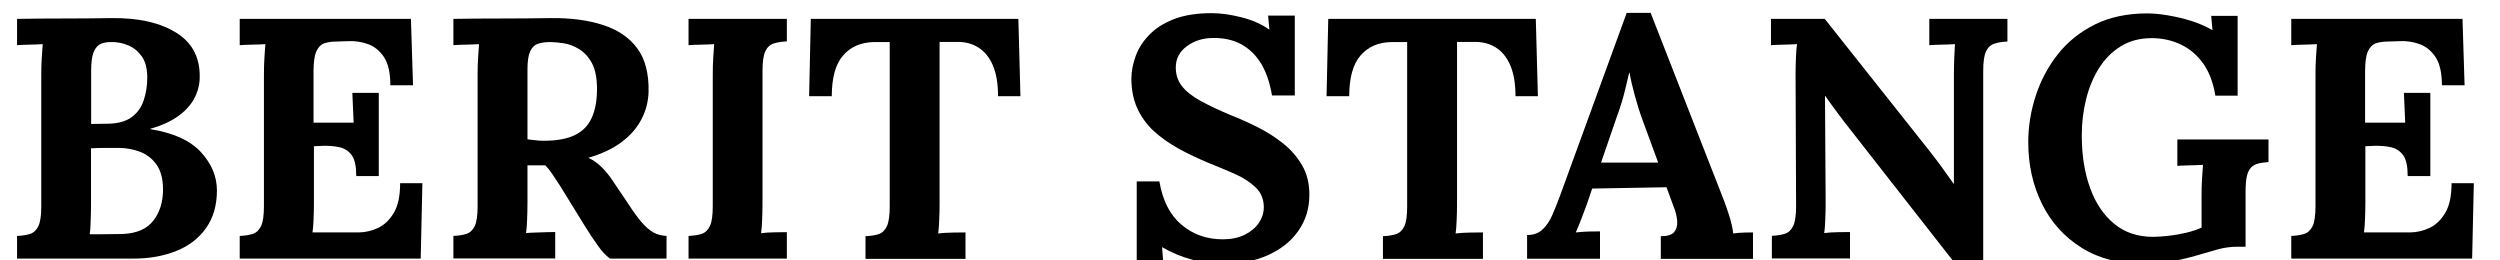 <?xml version="1.0" encoding="utf-8"?>
<!-- Generator: Adobe Illustrator 25.1.0, SVG Export Plug-In . SVG Version: 6.00 Build 0)  -->
<svg version="1.1" id="Ebene_1" xmlns="http://www.w3.org/2000/svg" xmlns:xlink="http://www.w3.org/1999/xlink" x="0px" y="0px"
	 viewBox="0 0 192 20" style="enable-background:new 0 0 192 20;" xml:space="preserve">
<g>
	<path d="M1.31,19.86v-1.74c0.4-0.02,0.74-0.07,1.01-0.16c0.27-0.09,0.48-0.29,0.63-0.6c0.15-0.32,0.22-0.82,0.22-1.53V5.76
		c0-0.47,0.01-0.93,0.04-1.37s0.05-0.77,0.07-1C3.01,3.41,2.66,3.42,2.24,3.43C1.81,3.44,1.51,3.45,1.31,3.47V1.45
		c1.21-0.02,2.42-0.03,3.64-0.03S7.39,1.41,8.6,1.39c2.1-0.02,3.77,0.37,5.01,1.17s1.81,2,1.72,3.62c-0.04,0.51-0.19,1-0.47,1.49
		c-0.28,0.48-0.7,0.92-1.25,1.3s-1.24,0.69-2.06,0.92v0.03c1.75,0.28,3.04,0.86,3.87,1.75c0.82,0.89,1.24,1.87,1.24,2.96
		c0,1.14-0.28,2.1-0.83,2.88c-0.55,0.78-1.31,1.37-2.28,1.76s-2.06,0.59-3.29,0.59H1.31z M6.89,17.99c0.32,0,0.61,0,0.89,0
		c0.28,0,0.56,0,0.84-0.01c0.28-0.01,0.55-0.01,0.82-0.01c1.07-0.05,1.85-0.39,2.34-1.03c0.49-0.63,0.74-1.43,0.74-2.39
		c0-0.81-0.17-1.44-0.5-1.91c-0.33-0.46-0.76-0.79-1.28-0.99c-0.52-0.19-1.06-0.29-1.62-0.29c-0.44,0-0.82,0-1.13,0
		c-0.32,0-0.65,0.01-1,0.03v4.29c0,0.47-0.01,0.92-0.03,1.34C6.95,17.44,6.93,17.76,6.89,17.99z M7,9.52L8.36,9.5
		C9.1,9.48,9.68,9.31,10.11,9c0.43-0.32,0.74-0.74,0.92-1.28c0.18-0.53,0.28-1.12,0.28-1.75c0-0.7-0.14-1.25-0.42-1.64
		s-0.63-0.68-1.05-0.85C9.42,3.3,8.98,3.22,8.52,3.23c-0.28,0-0.54,0.04-0.76,0.13C7.53,3.45,7.35,3.65,7.21,3.96
		C7.07,4.27,7,4.76,7,5.44V9.52z"/>
	<path d="M27.36,13.52c0-0.74-0.11-1.27-0.34-1.59c-0.23-0.32-0.54-0.53-0.93-0.62c-0.39-0.09-0.83-0.12-1.3-0.11l-0.68,0.03v4.31
		c0,0.47-0.01,0.92-0.03,1.34c-0.02,0.42-0.04,0.75-0.08,0.97h3.52c0.53,0,1.03-0.12,1.53-0.35c0.49-0.24,0.89-0.63,1.21-1.18
		s0.47-1.3,0.47-2.25h1.71l-0.13,5.79H18.41v-1.74c0.4-0.02,0.74-0.07,1.01-0.16c0.27-0.09,0.48-0.29,0.63-0.6
		c0.15-0.32,0.22-0.82,0.22-1.53V5.76c0-0.47,0.01-0.93,0.04-1.37s0.05-0.77,0.07-1c-0.28,0.02-0.63,0.03-1.05,0.04
		c-0.42,0.01-0.73,0.02-0.92,0.04V1.45h13.15l0.16,5.1h-1.74c0-0.96-0.17-1.69-0.5-2.18c-0.33-0.49-0.75-0.82-1.24-0.99
		c-0.49-0.17-0.97-0.24-1.45-0.22l-0.95,0.03c-0.37,0-0.68,0.05-0.95,0.14c-0.26,0.1-0.46,0.31-0.6,0.63
		c-0.14,0.32-0.21,0.83-0.21,1.51v3.95h3.08l-0.1-2.29h2.03v6.39H27.36z"/>
	<path d="M34.82,19.86v-1.74c0.4-0.02,0.74-0.07,1.01-0.16c0.27-0.09,0.48-0.29,0.63-0.6c0.15-0.32,0.22-0.82,0.22-1.53V5.76
		c0-0.47,0.01-0.93,0.04-1.37s0.05-0.77,0.07-1c-0.28,0.02-0.63,0.03-1.05,0.04c-0.42,0.01-0.73,0.02-0.92,0.04V1.45
		c1.25-0.02,2.49-0.03,3.74-0.03c1.24,0,2.49-0.01,3.73-0.03c1.54-0.02,2.88,0.16,4.02,0.53c1.14,0.37,2.02,0.96,2.63,1.79
		c0.61,0.82,0.9,1.94,0.87,3.34c-0.02,0.74-0.2,1.44-0.54,2.1s-0.85,1.25-1.53,1.76c-0.68,0.51-1.53,0.91-2.56,1.21
		c0.33,0.14,0.66,0.37,0.99,0.68c0.32,0.32,0.6,0.65,0.83,1l1.24,1.84c0.39,0.6,0.73,1.07,1.03,1.42c0.3,0.35,0.6,0.61,0.89,0.78
		c0.3,0.17,0.64,0.26,1.03,0.28v1.74h-4.34c-0.32-0.23-0.63-0.56-0.93-0.99c-0.31-0.43-0.64-0.92-0.99-1.49l-1.95-3.16
		c-0.23-0.35-0.43-0.65-0.59-0.89s-0.34-0.46-0.51-0.63c-0.28,0-0.52,0-0.71,0c-0.19,0-0.41,0-0.66,0v2.81
		c0,0.49-0.01,0.96-0.03,1.39c-0.02,0.44-0.04,0.77-0.08,1c0.19-0.02,0.44-0.03,0.74-0.04c0.3-0.01,0.59-0.02,0.88-0.03
		c0.29-0.01,0.5-0.01,0.62-0.01v2.03H34.82z M41.77,10.81c0.98,0,1.77-0.14,2.37-0.43c0.6-0.29,1.03-0.73,1.3-1.32
		c0.27-0.59,0.41-1.33,0.41-2.22c0-0.84-0.13-1.5-0.39-1.99c-0.26-0.48-0.59-0.84-0.99-1.08c-0.39-0.24-0.79-0.39-1.2-0.45
		s-0.74-0.09-1-0.09c-0.37,0-0.68,0.04-0.95,0.13s-0.46,0.28-0.6,0.58c-0.14,0.3-0.21,0.75-0.21,1.37v5.39
		c0.19,0.02,0.39,0.04,0.6,0.07C41.32,10.8,41.54,10.81,41.77,10.81z"/>
	<path d="M60.42,3.18c-0.39,0.02-0.72,0.07-1,0.16c-0.28,0.09-0.5,0.29-0.64,0.59c-0.15,0.31-0.22,0.82-0.22,1.54v10.07
		c0,0.47-0.01,0.93-0.03,1.37c-0.02,0.44-0.04,0.77-0.08,1c0.28-0.04,0.64-0.06,1.07-0.07c0.43-0.01,0.73-0.01,0.91-0.01v2.03h-7.55
		v-1.74c0.4-0.02,0.74-0.07,1.01-0.16c0.27-0.09,0.48-0.29,0.63-0.6c0.15-0.32,0.22-0.82,0.22-1.53V5.76c0-0.47,0.01-0.93,0.04-1.37
		s0.05-0.77,0.07-1c-0.28,0.02-0.63,0.03-1.05,0.04c-0.42,0.01-0.73,0.02-0.92,0.04V1.45h7.55V3.18z"/>
	<path d="M76.65,7.39c0-0.95-0.13-1.73-0.39-2.35c-0.26-0.62-0.64-1.09-1.12-1.39c-0.48-0.31-1.06-0.45-1.72-0.43h-1.26v12.34
		c0,0.47-0.01,0.93-0.03,1.37c-0.02,0.44-0.04,0.77-0.08,1c0.3-0.04,0.68-0.06,1.14-0.07c0.46-0.01,0.78-0.01,0.96-0.01v2.03h-7.68
		v-1.74c0.4-0.02,0.74-0.07,1.01-0.16c0.27-0.09,0.48-0.29,0.63-0.6c0.15-0.32,0.22-0.82,0.22-1.53V3.23h-1.21
		c-1,0.02-1.79,0.36-2.37,1.03c-0.58,0.67-0.87,1.71-0.87,3.13h-1.74l0.13-5.94h15.94l0.16,5.94H76.65z"/>
	<path d="M97.69,7.34c-0.16-0.98-0.44-1.8-0.84-2.46s-0.92-1.15-1.54-1.49c-0.62-0.33-1.35-0.49-2.17-0.47
		c-0.75,0-1.42,0.21-1.99,0.63c-0.57,0.42-0.85,0.96-0.85,1.63c0,0.54,0.15,1.02,0.46,1.42c0.31,0.4,0.78,0.78,1.41,1.13
		c0.63,0.35,1.43,0.73,2.39,1.13c0.67,0.26,1.35,0.57,2.05,0.92c0.7,0.35,1.35,0.77,1.95,1.25c0.6,0.48,1.08,1.04,1.45,1.68
		c0.37,0.64,0.55,1.39,0.55,2.25c0,1.03-0.28,1.96-0.84,2.76c-0.56,0.81-1.35,1.43-2.35,1.88c-1.01,0.45-2.19,0.67-3.54,0.67
		c-0.7,0-1.46-0.11-2.28-0.33c-0.82-0.22-1.58-0.54-2.3-0.96l0.08,1.1H87.3v-6.15h1.74c0.25,1.47,0.81,2.58,1.7,3.33
		c0.89,0.75,1.94,1.12,3.17,1.12c0.63,0,1.18-0.11,1.66-0.34c0.47-0.23,0.84-0.53,1.1-0.91c0.26-0.38,0.39-0.78,0.39-1.22
		c0-0.61-0.21-1.12-0.64-1.53c-0.43-0.4-0.96-0.75-1.6-1.03c-0.64-0.28-1.29-0.55-1.96-0.82c-0.84-0.35-1.63-0.72-2.35-1.12
		s-1.36-0.85-1.91-1.35c-0.54-0.51-0.96-1.09-1.26-1.75c-0.3-0.66-0.45-1.42-0.45-2.28c0-0.54,0.11-1.11,0.32-1.7
		s0.55-1.13,1.03-1.63c0.47-0.5,1.1-0.91,1.89-1.22s1.76-0.47,2.92-0.47c0.7,0,1.47,0.11,2.3,0.32c0.83,0.21,1.55,0.53,2.14,0.95
		l-0.1-1.08h2.05v6.13H97.69z"/>
	<path d="M116.39,7.39c0-0.95-0.13-1.73-0.39-2.35c-0.26-0.62-0.64-1.09-1.12-1.39c-0.48-0.31-1.06-0.45-1.72-0.43h-1.26v12.34
		c0,0.47-0.01,0.93-0.03,1.37c-0.02,0.44-0.04,0.77-0.08,1c0.3-0.04,0.68-0.06,1.14-0.07c0.46-0.01,0.78-0.01,0.96-0.01v2.03h-7.68
		v-1.74c0.4-0.02,0.74-0.07,1.01-0.16c0.27-0.09,0.48-0.29,0.63-0.6c0.15-0.32,0.22-0.82,0.22-1.53V3.23h-1.21
		c-1,0.02-1.79,0.36-2.37,1.03c-0.58,0.67-0.87,1.71-0.87,3.13h-1.74l0.13-5.94h15.94l0.16,5.94H116.39z"/>
	<path d="M117.28,19.86v-1.81c0.49,0,0.89-0.14,1.18-0.42c0.3-0.28,0.55-0.65,0.75-1.1c0.2-0.46,0.4-0.95,0.59-1.47l5.13-14.07h1.84
		l5.6,14.33c0.1,0.26,0.25,0.66,0.42,1.2c0.17,0.54,0.28,1,0.32,1.41c0.3-0.04,0.58-0.06,0.85-0.07c0.27-0.01,0.5-0.01,0.67-0.01
		v2.03h-7.08v-1.74c0.49,0,0.83-0.1,1.01-0.3c0.18-0.2,0.27-0.48,0.25-0.83c-0.02-0.35-0.11-0.75-0.29-1.18l-0.53-1.45l-5.71,0.1
		l-0.42,1.24c-0.09,0.23-0.21,0.57-0.38,1.01s-0.32,0.82-0.46,1.12c0.28-0.03,0.62-0.06,1.01-0.07c0.39-0.01,0.68-0.01,0.85-0.01
		v2.1H117.28z M122.96,12.49h4.39l-1.21-3.29c-0.23-0.63-0.43-1.27-0.6-1.91s-0.31-1.21-0.39-1.7h-0.03
		c-0.07,0.3-0.18,0.75-0.32,1.34c-0.14,0.6-0.36,1.31-0.66,2.13L122.96,12.49z"/>
	<path d="M150.06,20.12l-8.42-10.76c-0.23-0.3-0.46-0.61-0.71-0.95c-0.25-0.33-0.49-0.67-0.74-1.03h-0.03l0.05,8.15
		c0,0.47-0.01,0.93-0.03,1.37c-0.02,0.44-0.04,0.77-0.08,1c0.28-0.04,0.64-0.06,1.07-0.07c0.43-0.01,0.73-0.01,0.91-0.01v2.03h-6
		v-1.74c0.4-0.02,0.74-0.07,1.01-0.16c0.27-0.09,0.48-0.29,0.63-0.6c0.15-0.32,0.22-0.82,0.22-1.53L137.9,5.76
		c0-0.47,0.01-0.93,0.03-1.37c0.02-0.44,0.04-0.77,0.08-1c-0.28,0.02-0.64,0.03-1.07,0.04c-0.43,0.01-0.74,0.02-0.93,0.04V1.45h4.13
		l8.05,10.15c0.44,0.56,0.8,1.04,1.09,1.45c0.29,0.4,0.54,0.75,0.75,1.05h0.03V5.76c0-0.47,0.01-0.93,0.03-1.37
		c0.02-0.44,0.04-0.77,0.05-1c-0.28,0.02-0.63,0.03-1.05,0.04c-0.42,0.01-0.73,0.02-0.92,0.04V1.45h6v1.74
		c-0.39,0.02-0.72,0.07-1,0.16c-0.28,0.09-0.5,0.29-0.64,0.59c-0.15,0.31-0.22,0.82-0.22,1.54v14.65H150.06z"/>
	<path d="M164.71,20.28c-1.89,0-3.51-0.42-4.84-1.25c-1.33-0.83-2.35-1.96-3.05-3.38c-0.7-1.42-1.05-3-1.05-4.73
		c0-1.19,0.19-2.38,0.57-3.55s0.94-2.24,1.7-3.2c0.75-0.96,1.71-1.72,2.85-2.29c1.15-0.57,2.49-0.85,4.01-0.85
		c0.47,0,1.01,0.05,1.6,0.15s1.2,0.24,1.8,0.43s1.14,0.43,1.62,0.71l-0.1-1.1h2.03v6.13h-1.71c-0.16-0.98-0.46-1.8-0.92-2.45
		c-0.46-0.65-1.03-1.14-1.71-1.47c-0.68-0.33-1.44-0.5-2.26-0.5c-0.91,0-1.71,0.21-2.38,0.63c-0.68,0.42-1.23,0.98-1.67,1.68
		c-0.44,0.7-0.77,1.5-0.99,2.39c-0.22,0.89-0.33,1.81-0.33,2.76c0,1.51,0.21,2.85,0.63,4.02c0.42,1.18,1.04,2.1,1.85,2.77
		c0.82,0.68,1.82,1.01,3.01,1.01c0.33,0,0.73-0.03,1.18-0.08c0.46-0.05,0.91-0.13,1.37-0.24c0.46-0.11,0.84-0.24,1.16-0.39v-2.45
		c0-0.47,0.01-0.93,0.04-1.37c0.03-0.44,0.05-0.77,0.07-1c-0.28,0.02-0.63,0.03-1.05,0.04s-0.73,0.02-0.92,0.04v-2.03h7v1.74
		c-0.3,0.02-0.56,0.05-0.78,0.11c-0.22,0.05-0.4,0.15-0.55,0.3c-0.15,0.15-0.26,0.37-0.33,0.67c-0.07,0.3-0.1,0.7-0.1,1.21v4.21
		h-0.63c-0.51,0-1.02,0.07-1.53,0.21c-0.51,0.14-1.05,0.3-1.63,0.47c-0.54,0.16-1.14,0.3-1.79,0.43
		C166.22,20.21,165.5,20.28,164.71,20.28z"/>
	<path d="M184.91,13.52c0-0.74-0.11-1.27-0.34-1.59c-0.23-0.32-0.54-0.53-0.93-0.62c-0.39-0.09-0.83-0.12-1.3-0.11l-0.68,0.03v4.31
		c0,0.47-0.01,0.92-0.03,1.34c-0.02,0.42-0.04,0.75-0.08,0.97h3.52c0.53,0,1.03-0.12,1.53-0.35c0.49-0.24,0.89-0.63,1.21-1.18
		s0.47-1.3,0.47-2.25h1.71l-0.13,5.79h-13.89v-1.74c0.4-0.02,0.74-0.07,1.01-0.16c0.27-0.09,0.48-0.29,0.63-0.6
		c0.15-0.32,0.22-0.82,0.22-1.53V5.76c0-0.47,0.01-0.93,0.04-1.37s0.05-0.77,0.07-1c-0.28,0.02-0.63,0.03-1.05,0.04
		c-0.42,0.01-0.73,0.02-0.92,0.04V1.45h13.15l0.16,5.1h-1.74c0-0.96-0.17-1.69-0.5-2.18c-0.33-0.49-0.75-0.82-1.24-0.99
		c-0.49-0.17-0.97-0.24-1.45-0.22l-0.95,0.03c-0.37,0-0.68,0.05-0.95,0.14c-0.26,0.1-0.46,0.31-0.6,0.63
		c-0.14,0.32-0.21,0.83-0.21,1.51v3.95h3.08l-0.1-2.29h2.03v6.39H184.91z"/>
</g>
</svg>
